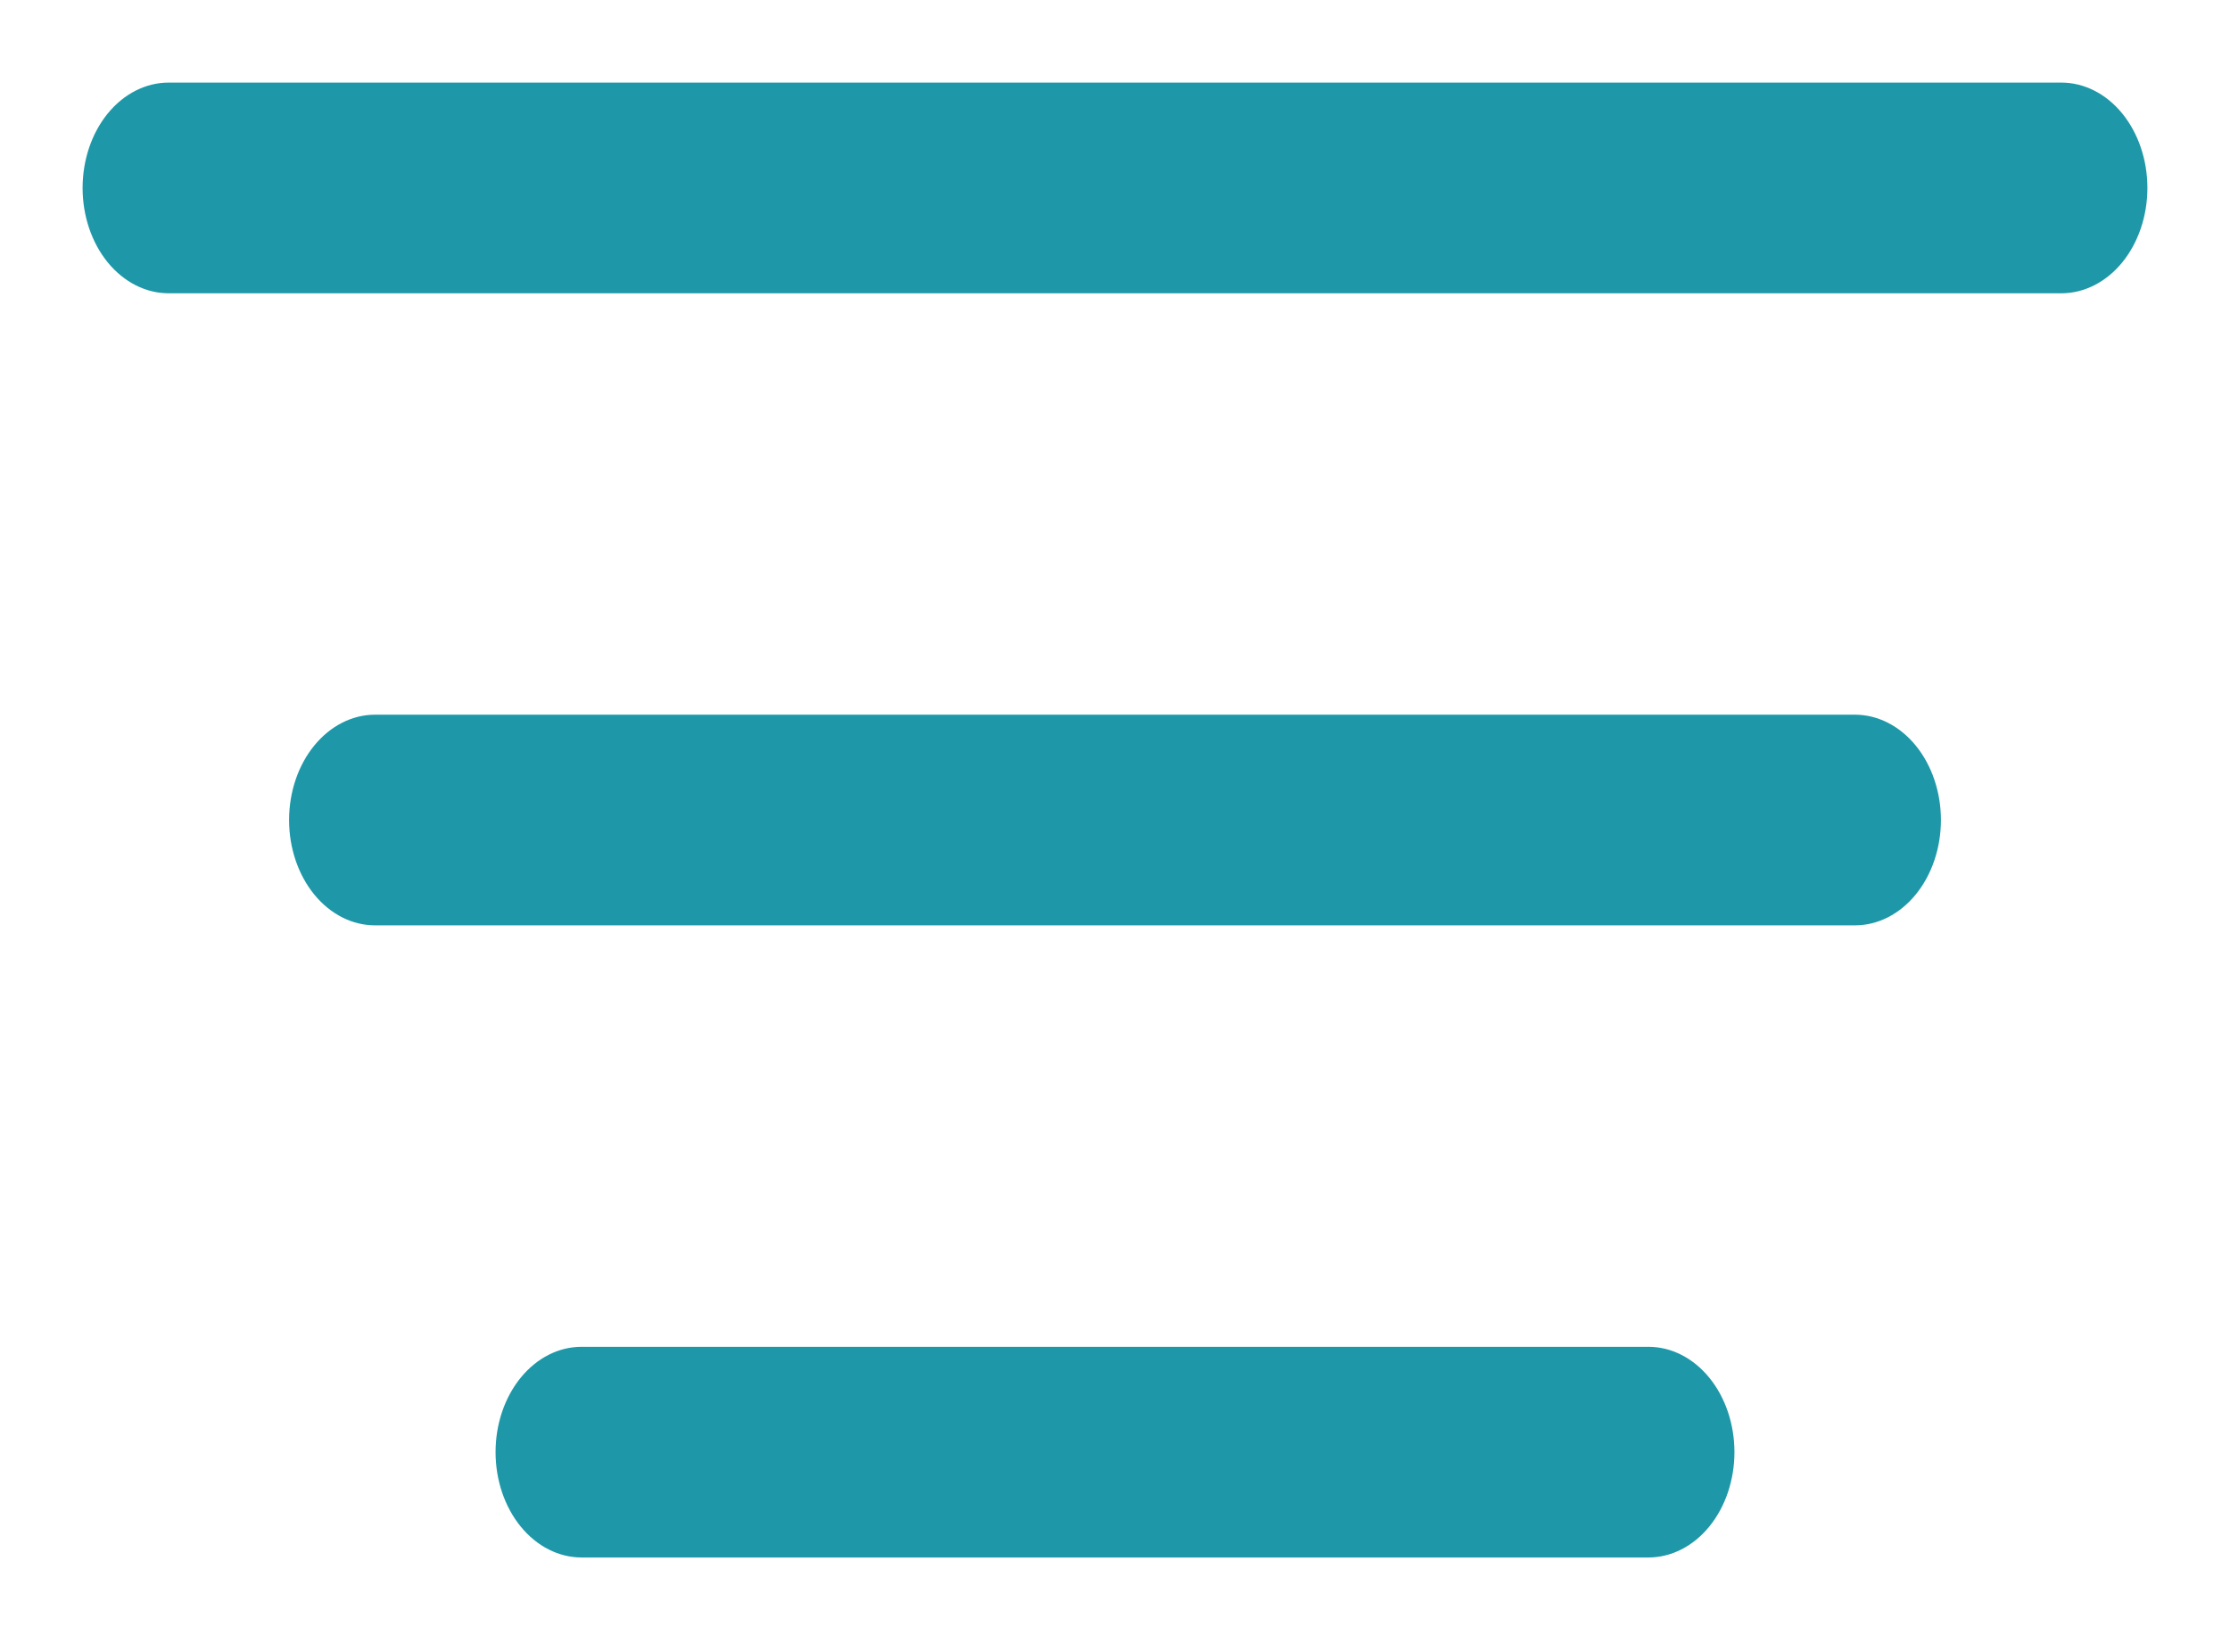 <svg width="108" height="80" viewBox="0 0 108 80" fill="none" xmlns="http://www.w3.org/2000/svg">
<g filter="url(#filter0_d_698_3653)">
<path d="M24 70.326C24 68.973 24.439 67.676 25.22 66.719C26.002 65.762 27.062 65.225 28.167 65.225H79.833C80.938 65.225 81.998 65.762 82.78 66.719C83.561 67.676 84 68.973 84 70.326C84 71.68 83.561 72.977 82.78 73.934C81.998 74.891 80.938 75.429 79.833 75.429H28.167C27.062 75.429 26.002 74.891 25.22 73.934C24.439 72.977 24 71.68 24 70.326ZM14 39.714C14 38.361 14.439 37.063 15.22 36.107C16.002 35.15 17.062 34.612 18.167 34.612H89.833C90.938 34.612 91.998 35.15 92.78 36.107C93.561 37.063 94 38.361 94 39.714C94 41.067 93.561 42.365 92.78 43.322C91.998 44.279 90.938 44.816 89.833 44.816H18.167C17.062 44.816 16.002 44.279 15.22 43.322C14.439 42.365 14 41.067 14 39.714ZM4 9.102C4 7.749 4.439 6.451 5.22 5.494C6.002 4.538 7.062 4 8.167 4H99.833C100.938 4 101.998 4.538 102.78 5.494C103.561 6.451 104 7.749 104 9.102C104 10.455 103.561 11.753 102.78 12.71C101.998 13.666 100.938 14.204 99.833 14.204H8.167C7.062 14.204 6.002 13.666 5.22 12.71C4.439 11.753 4 10.455 4 9.102Z" fill="#1E98A8"/>
</g>
<defs>
<filter id="filter0_d_698_3653" x="0" y="0" width="108" height="79.429" filterUnits="userSpaceOnUse" color-interpolation-filters="sRGB">
<feFlood flood-opacity="0" result="BackgroundImageFix"/>
<feColorMatrix in="SourceAlpha" type="matrix" values="0 0 0 0 0 0 0 0 0 0 0 0 0 0 0 0 0 0 127 0" result="hardAlpha"/>
<feOffset/>
<feGaussianBlur stdDeviation="2"/>
<feComposite in2="hardAlpha" operator="out"/>
<feColorMatrix type="matrix" values="0 0 0 0 0 0 0 0 0 0 0 0 0 0 0 0 0 0 0.25 0"/>
<feBlend mode="normal" in2="BackgroundImageFix" result="effect1_dropShadow_698_3653"/>
<feBlend mode="normal" in="SourceGraphic" in2="effect1_dropShadow_698_3653" result="shape"/>
</filter>
</defs>
</svg>
